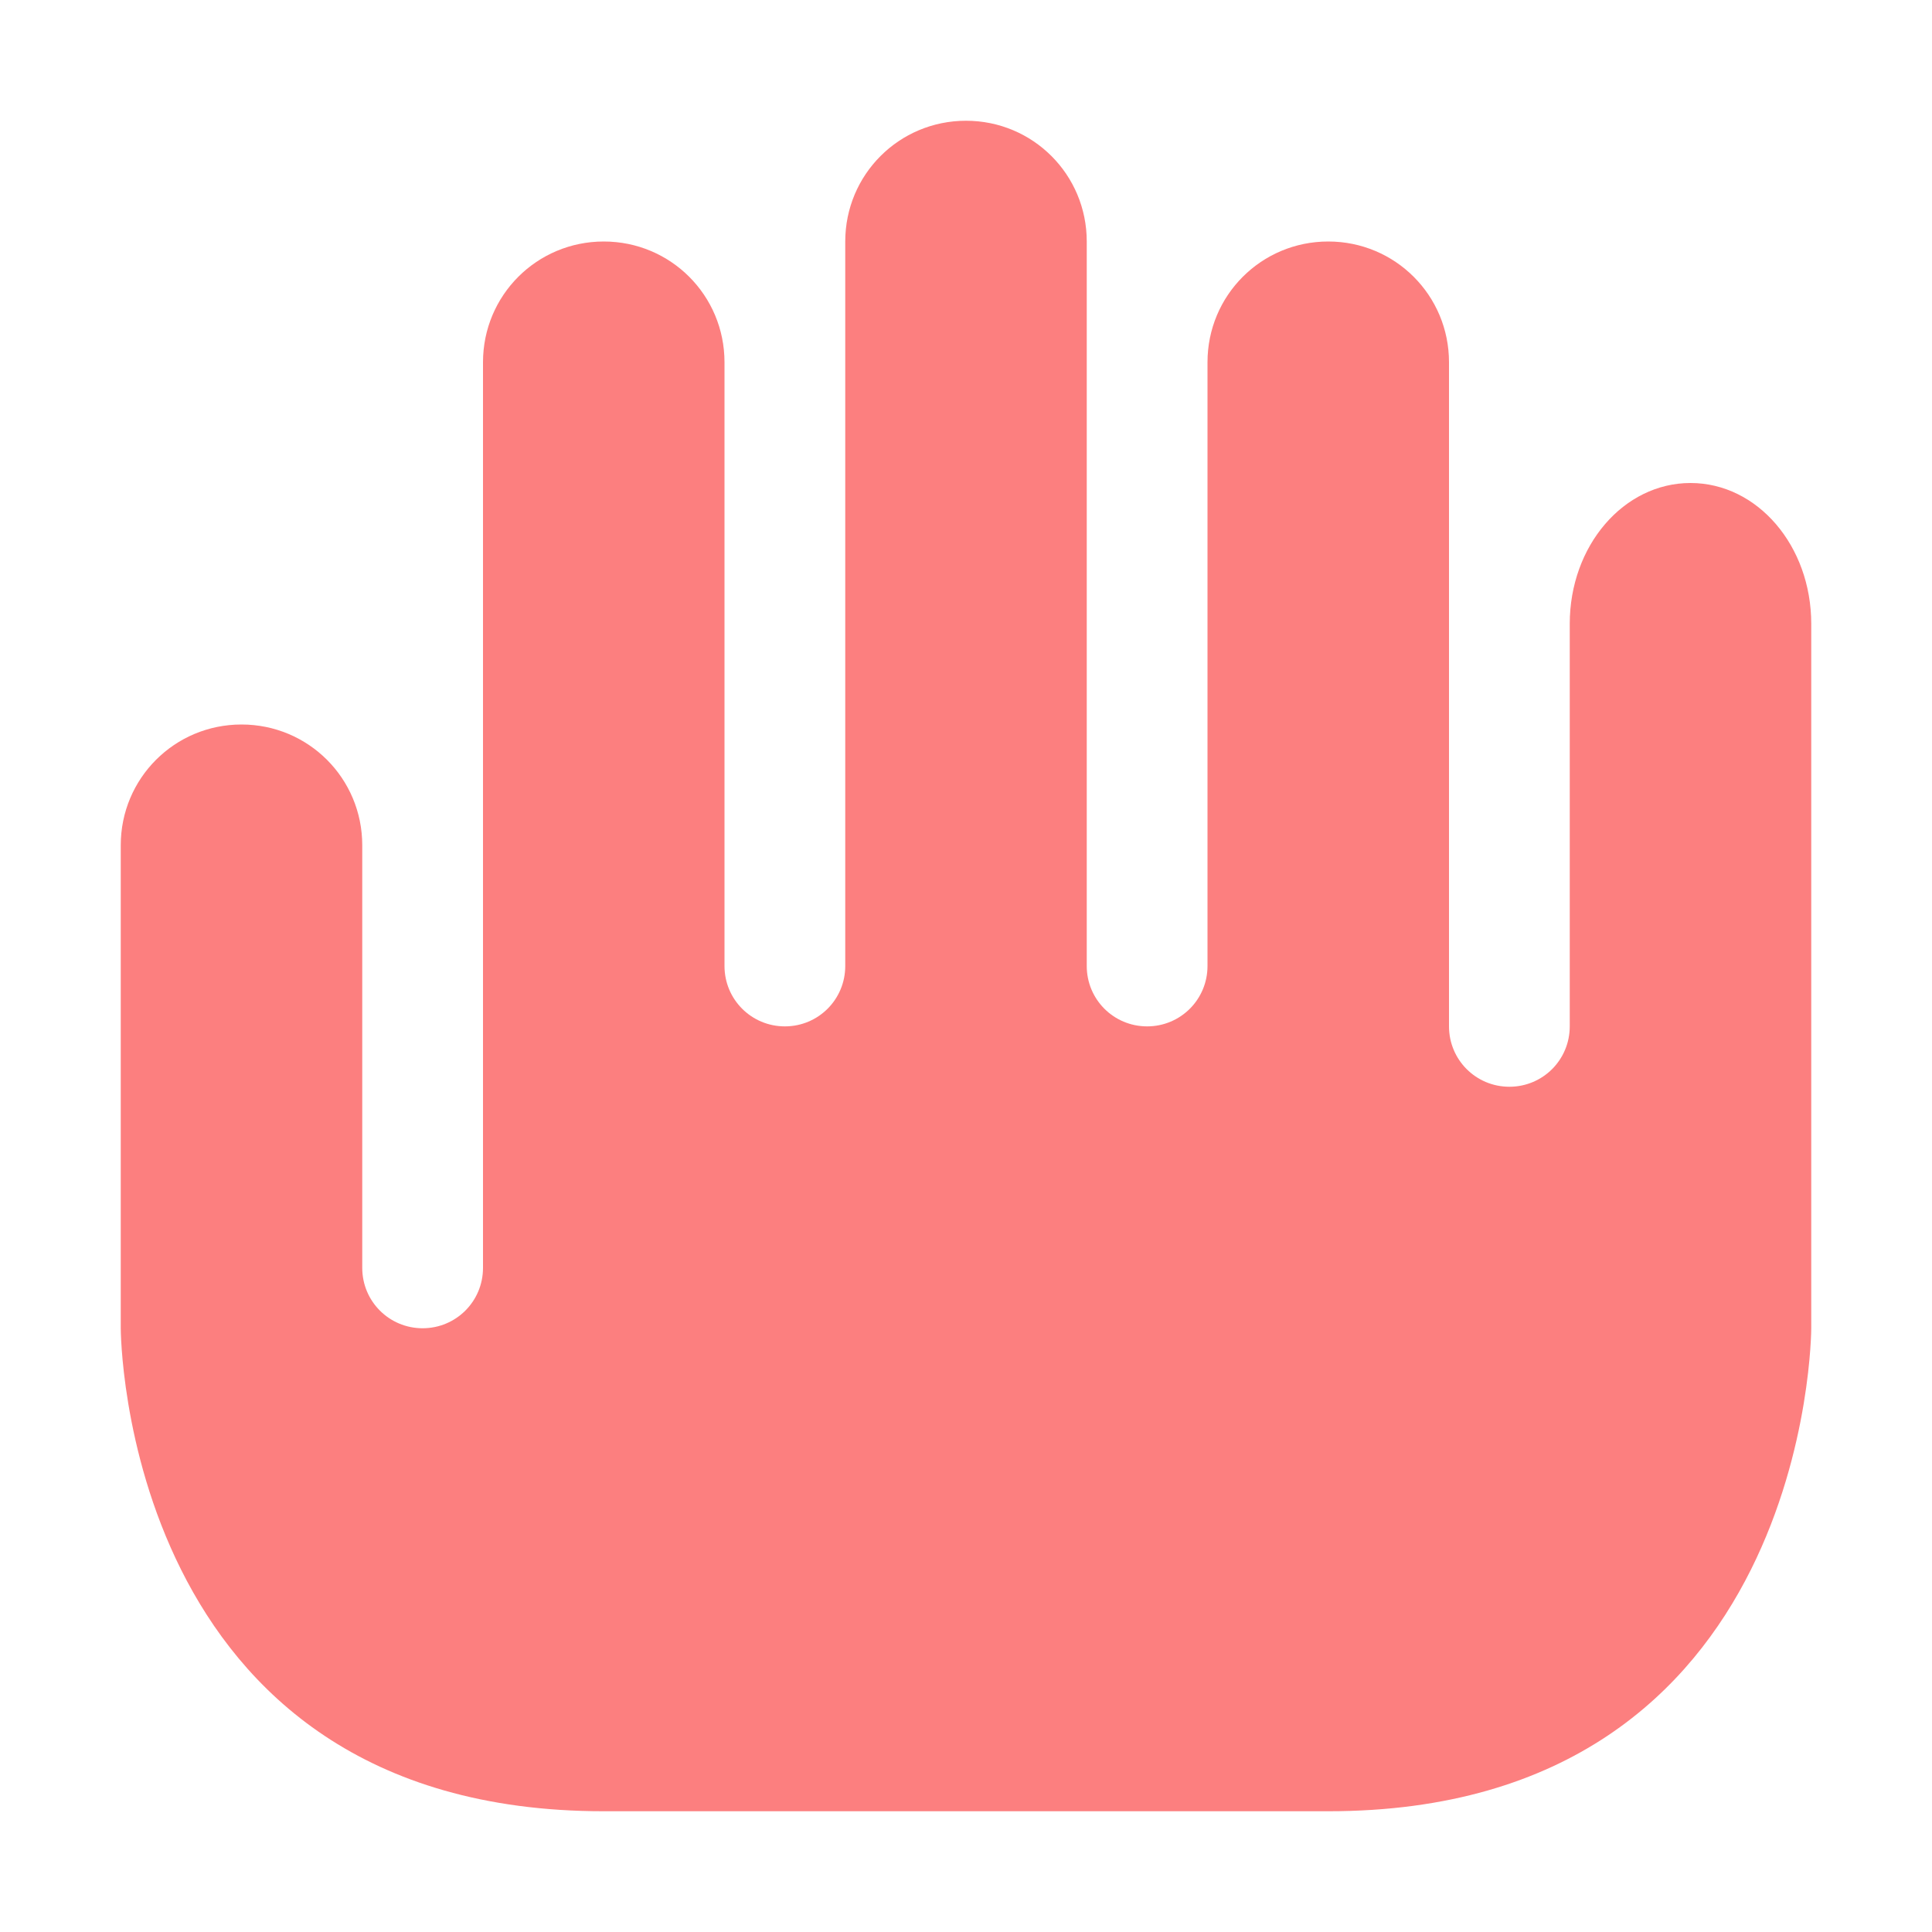 <?xml version="1.0" encoding="UTF-8" standalone="no"?>
<!-- Created with Inkscape (http://www.inkscape.org/) -->

<svg
   width="16"
   height="16"
   viewBox="0 0 16 16"
   version="1.1"
   id="svg1"
   xmlns="http://www.w3.org/2000/svg"
   xmlns:svg="http://www.w3.org/2000/svg">
  <defs
     id="defs1" />
  <g
     id="layer1">
    <path
       id="rect2"
       style="fill:#fc7f7f;stroke:#000000;stroke-width:0"
       d="M 8,1 C 7.446,1 7,1.446 7,2 V 8 C 7,8.277 6.777,8.5 6.5,8.5 6.223,8.5 6,8.277 6,8 V 3 C 6,2.446 5.554,2 5,2 4.446,2 4,2.446 4,3 v 7.5 C 4,10.777 3.777,11 3.5,11 3.223,11 3,10.777 3,10.5 V 7 C 3,6.446 2.554,6 2,6 1.446,6 1,6.446 1,7 v 4 c 0,0 1.2e-5,4 4,4 H 5.75 6 11 c 4,0 4,-4 4,-4 V 9.75 5.166 C 15,4.52 14.554,4 14,4 13.446,4 13,4.52 13,5.166 V 8.5 C 13,8.777 12.777,9 12.5,9 12.223,9 12,8.777 12,8.5 V 8 3 C 12,2.446 11.554,2 11,2 10.446,2 10,2.446 10,3 V 8 C 10,8.277 9.777,8.5 9.5,8.5 9.223,8.5 9,8.277 9,8 V 2 C 9,1.446 8.554,1 8,1 Z" />
  </g>
</svg>
